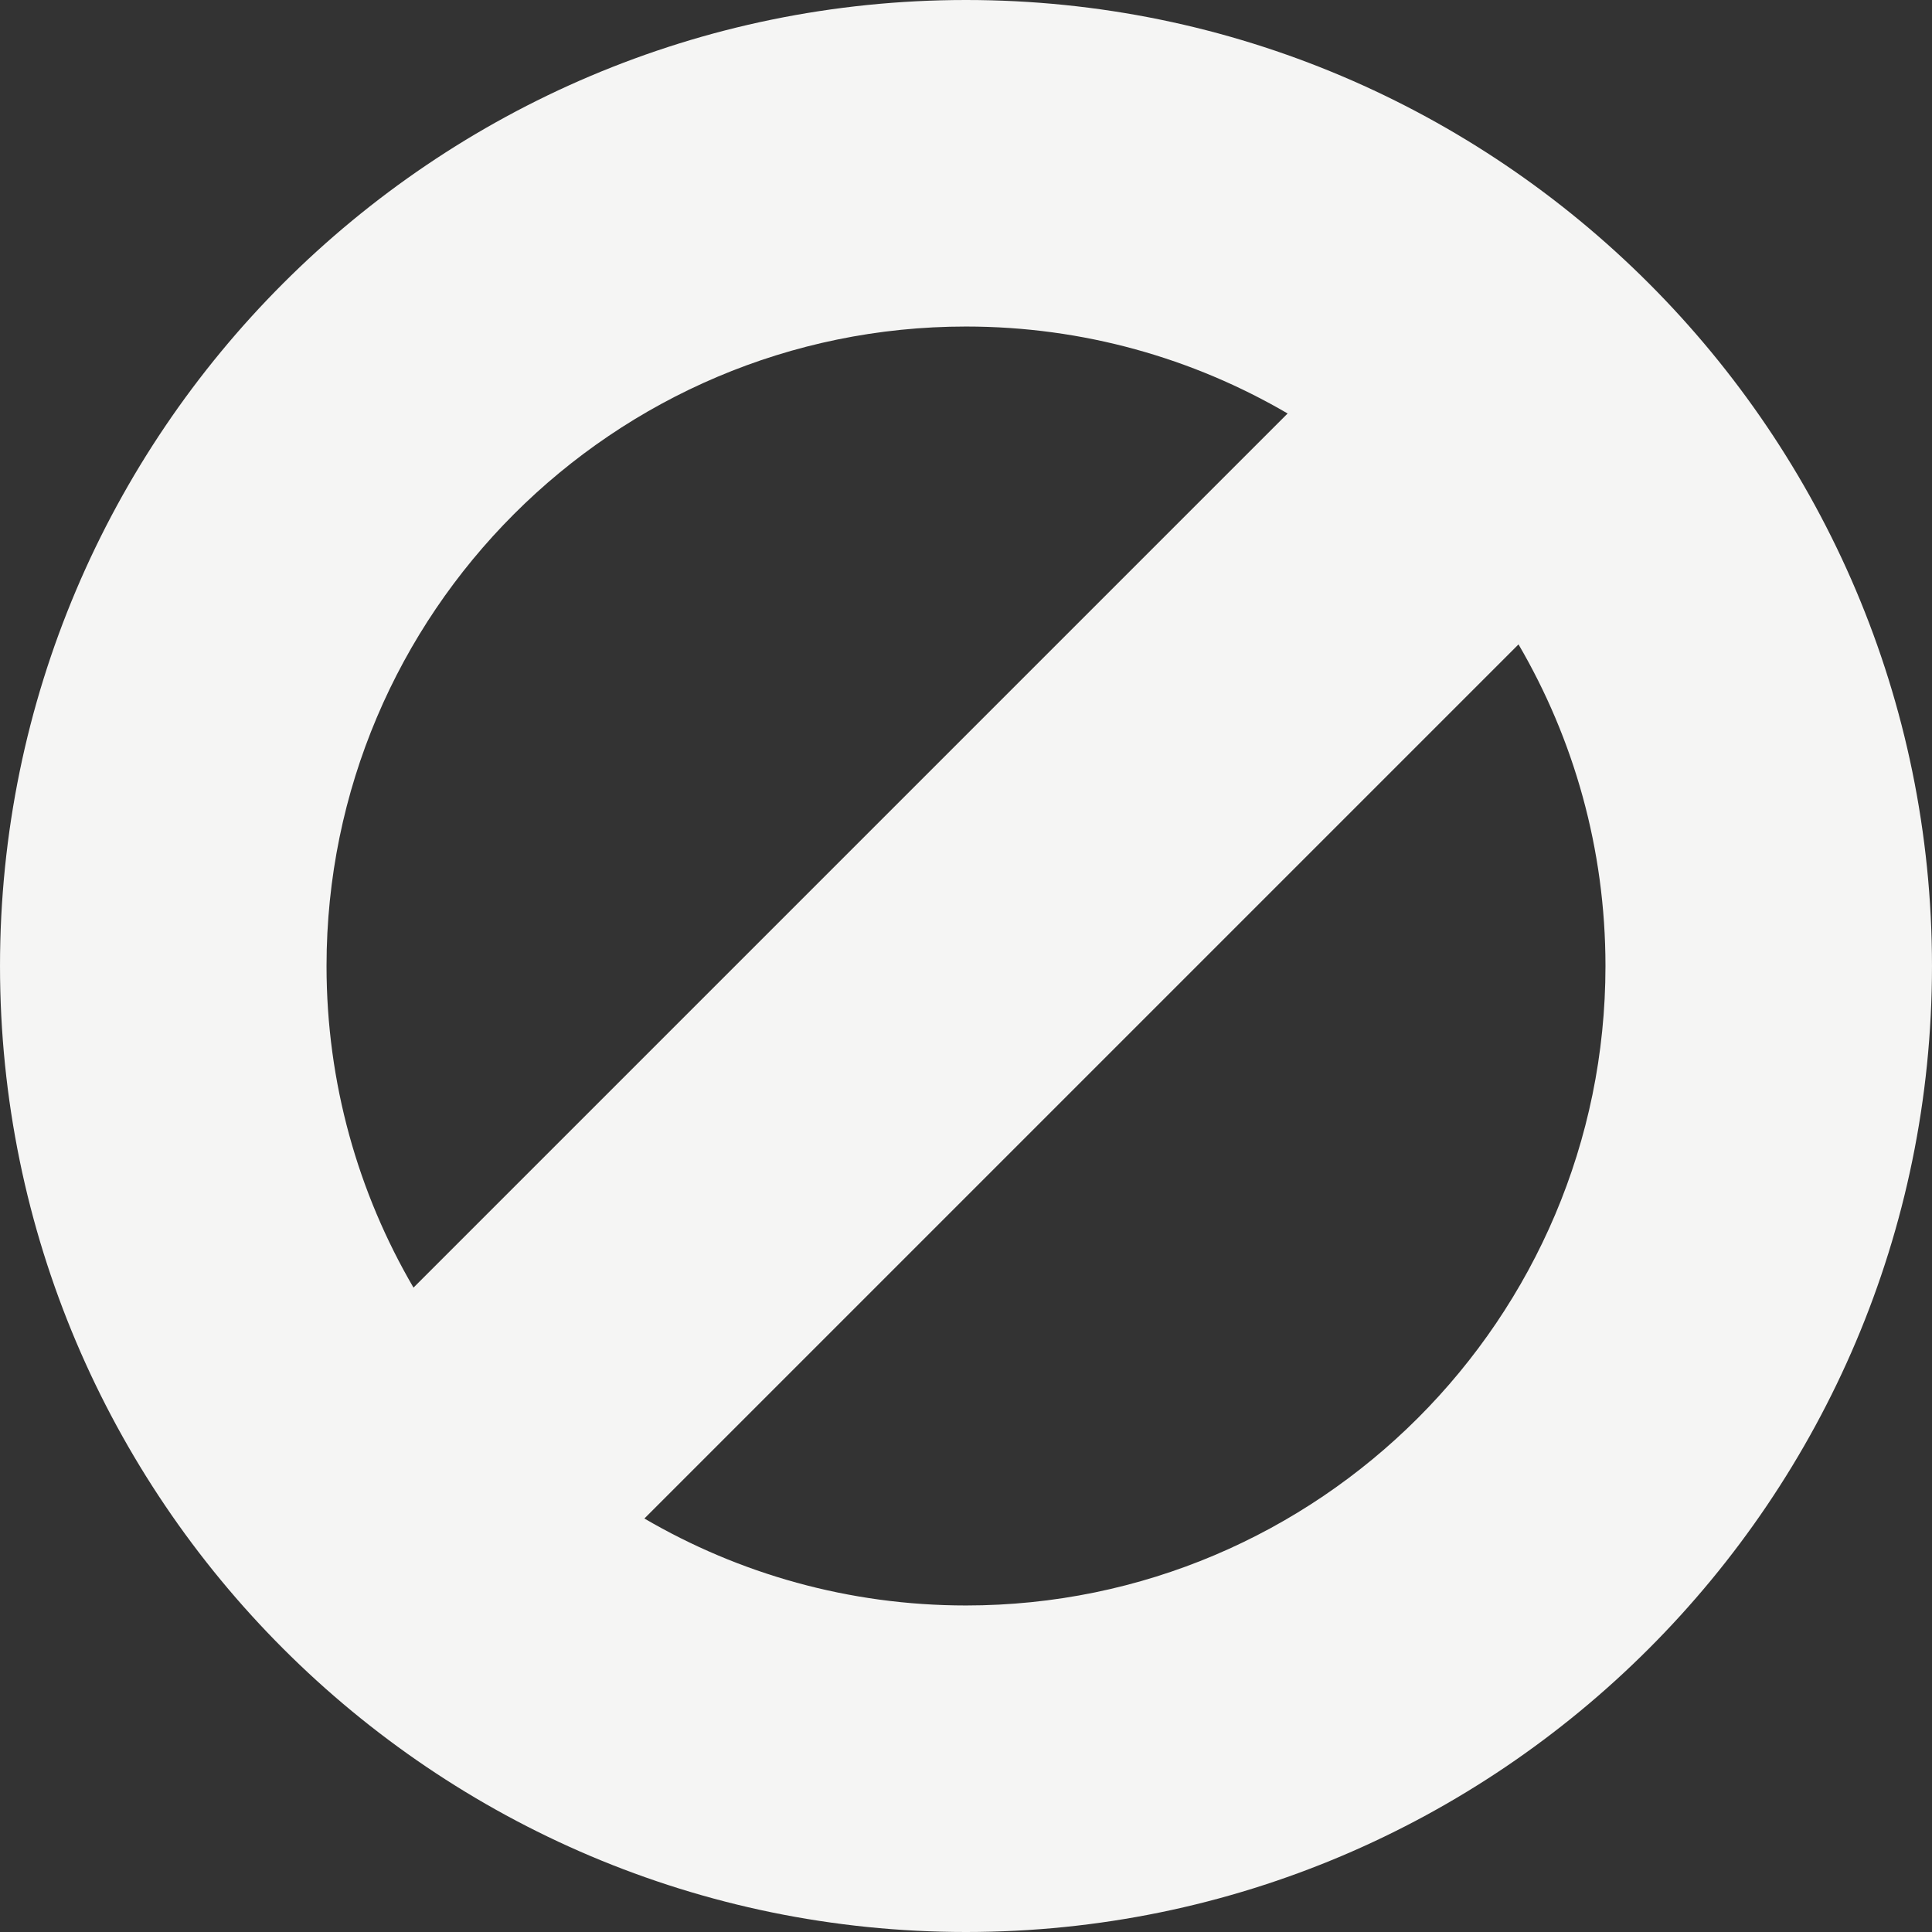 <?xml version="1.0" encoding="iso-8859-1"?>
<!-- Uploaded to: SVG Repo, www.svgrepo.com, Generator: SVG Repo Mixer Tools -->
<!DOCTYPE svg PUBLIC "-//W3C//DTD SVG 1.1//EN" "http://www.w3.org/Graphics/SVG/1.1/DTD/svg11.dtd">
<svg fill="#f5f5f4" height="800px" width="800px" version="1.1" id="Capa_1" xmlns="http://www.w3.org/2000/svg" xmlns:xlink="http://www.w3.org/1999/xlink" 
	 viewBox="0 0 380 380" xml:space="preserve">
<rect x="0" y="0" width="380" height="380" fill="#333333" stroke="none"/>
<path d="M190.001,0C85.233,0,0.001,85.233,0.001,190s85.231,190,189.999,190c104.767,0,189.998-85.233,189.998-190
	S294.767,0,190.001,0z M190.001,64.225c23.047,0,44.662,6.237,63.258,17.103l-171.93,171.93
	C70.462,234.663,64.225,213.047,64.225,190C64.225,120.647,120.649,64.225,190.001,64.225z M190.001,315.775
	c-23.048,0-44.662-6.237-63.258-17.103l171.93-171.93c10.866,18.596,17.103,40.211,17.103,63.258
	C315.776,259.353,259.352,315.775,190.001,315.775z"/>
</svg>